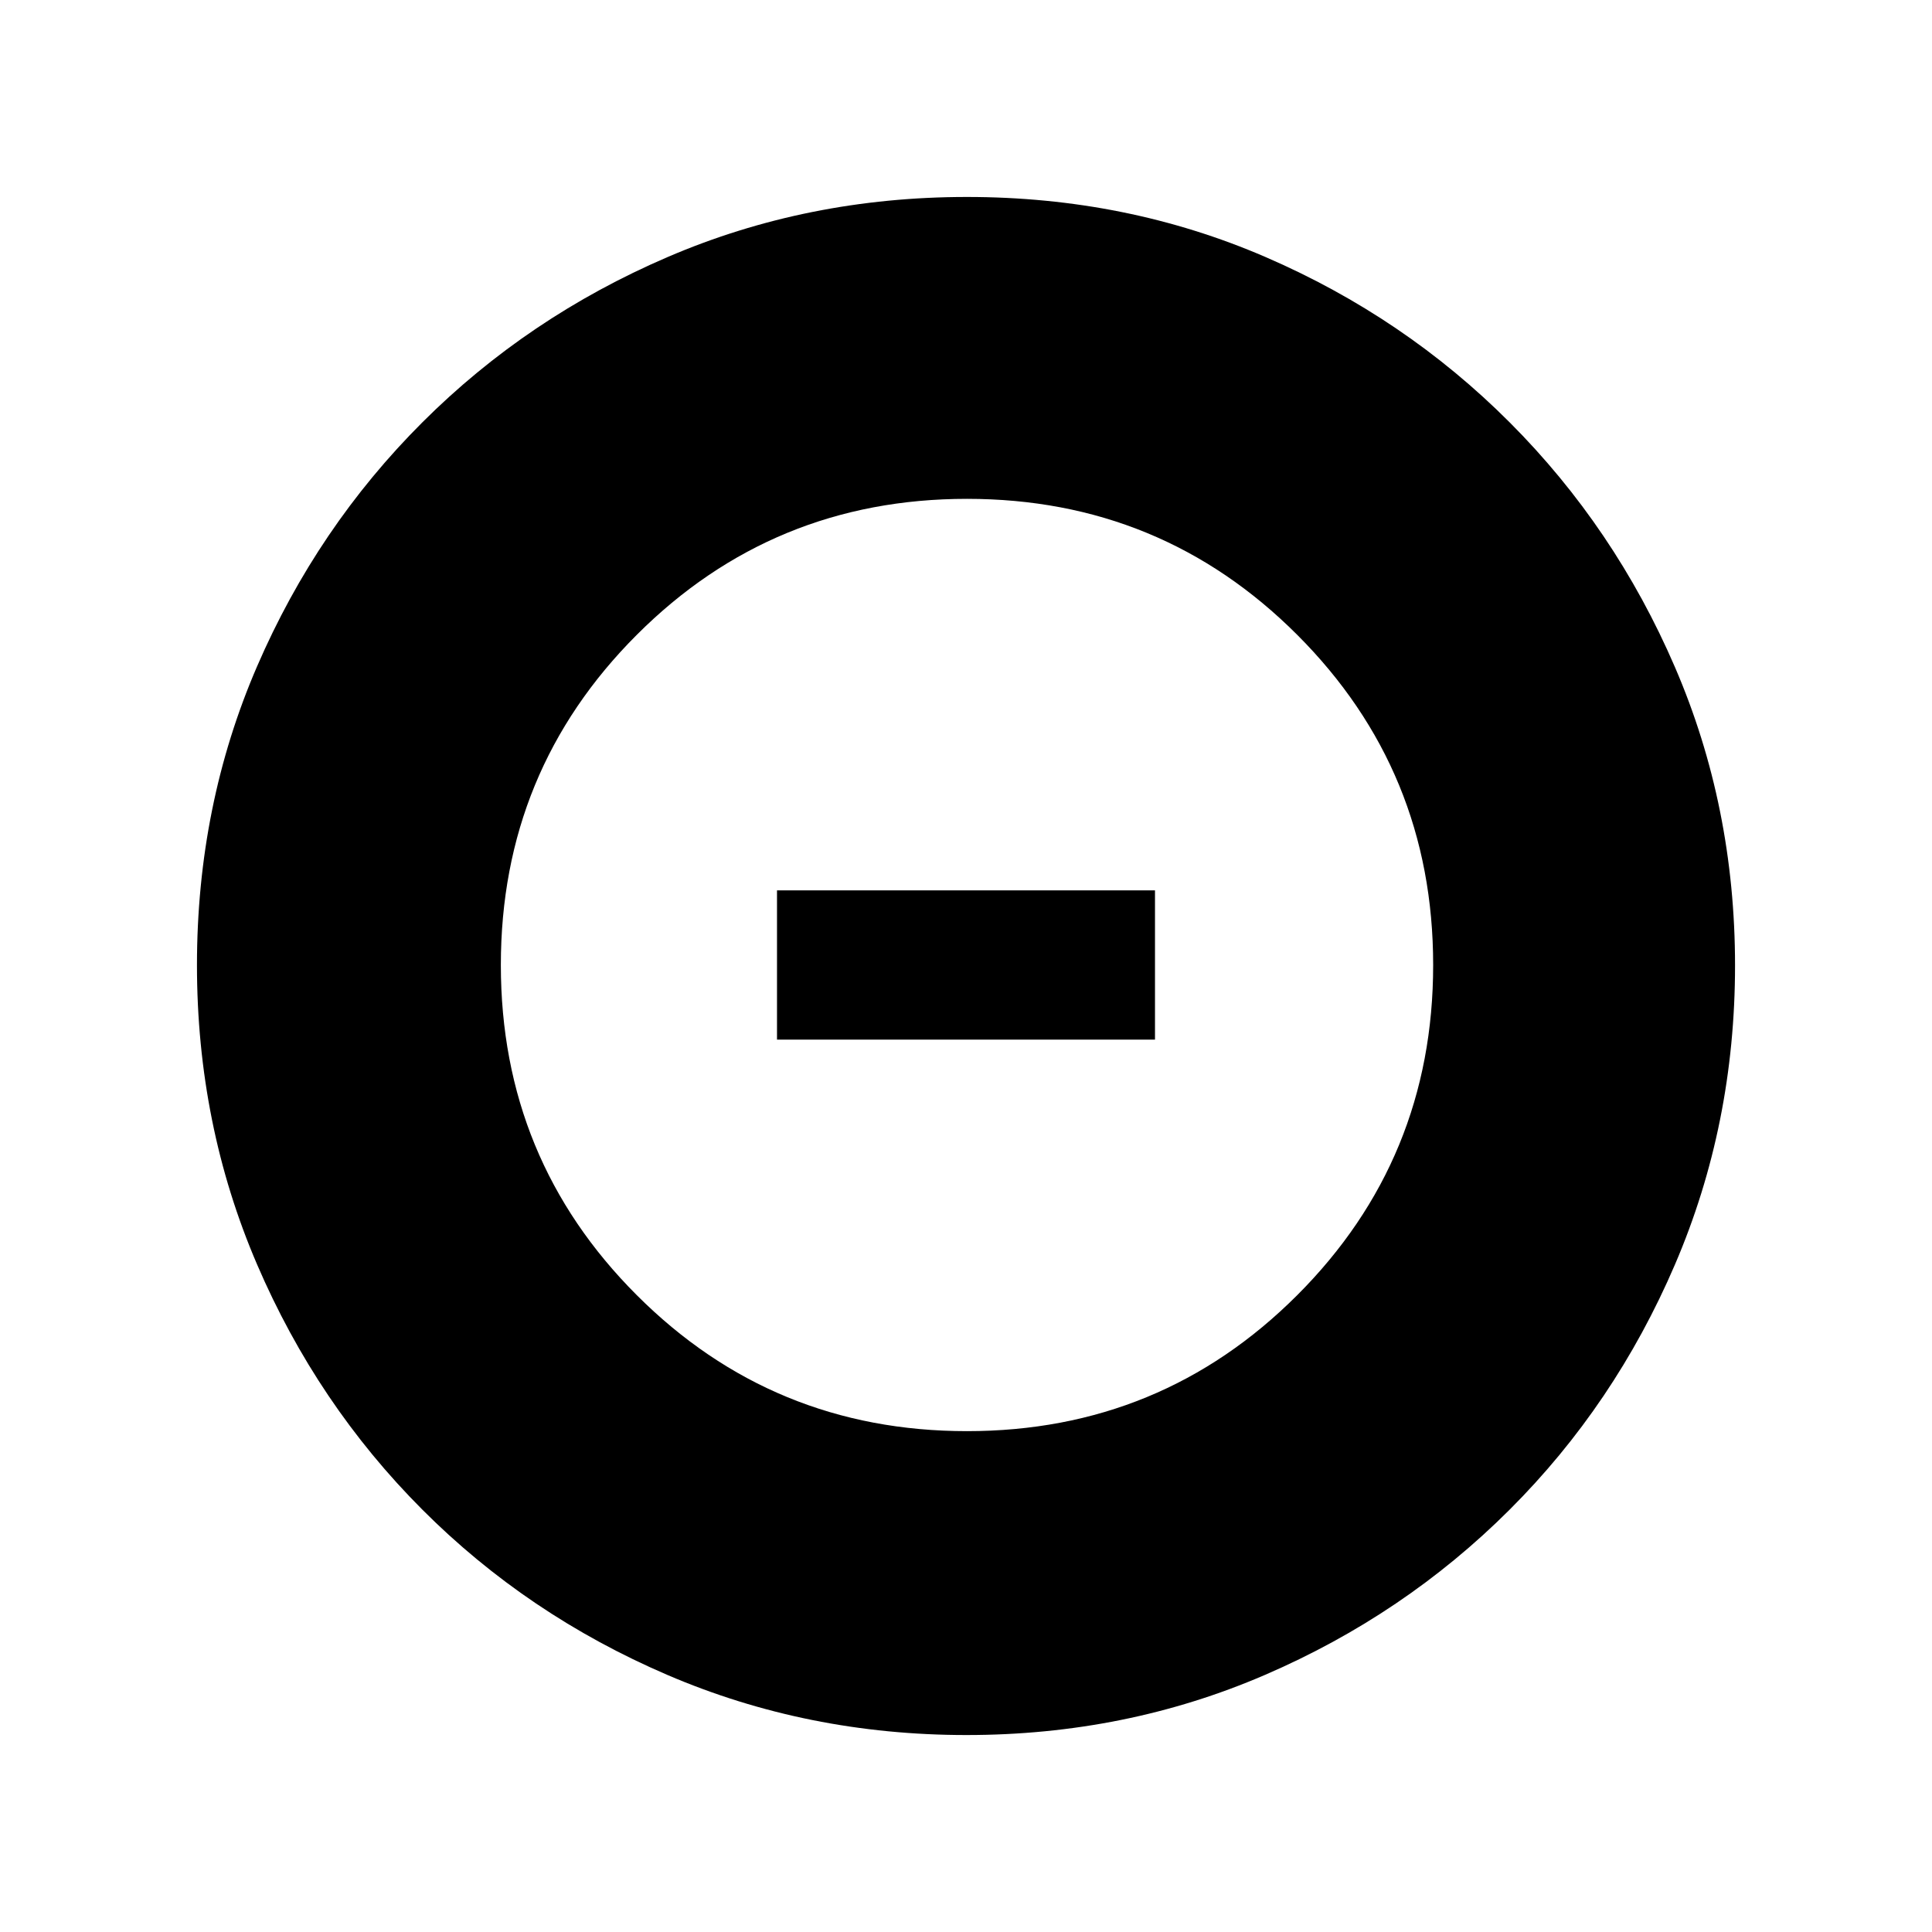 <svg xmlns="http://www.w3.org/2000/svg" height="20" viewBox="0 -960 960 960" width="20"><path d="M480.5-248.87q96.51 0 164.07-67.56 67.56-67.56 67.56-164.07 0-96.51-67.56-164.07-67.56-67.56-164.07-67.56-96.51 0-164.07 67.56-67.56 67.56-67.56 164.07 0 96.51 67.56 164.07 67.56 67.56 164.07 67.56Zm-94.41-194.54v-74.18h187.82v74.18H386.09Zm94.19 345.54q-79.1 0-148.69-29.88T209.8-209.93q-52.19-52.29-82.06-121.77-29.87-69.48-29.87-148.76 0-79.36 29.88-148.45Q157.63-698 209.93-750.2q52.29-52.19 121.77-82.06 69.48-29.87 148.76-29.87 79.36 0 148.45 29.88Q698-802.37 750.2-750.07q52.19 52.29 82.06 121.54 29.87 69.24 29.87 148.25 0 79.1-29.88 148.69T750.07-209.8q-52.29 52.19-121.54 82.06-69.24 29.87-148.25 29.87Z"/></svg>
